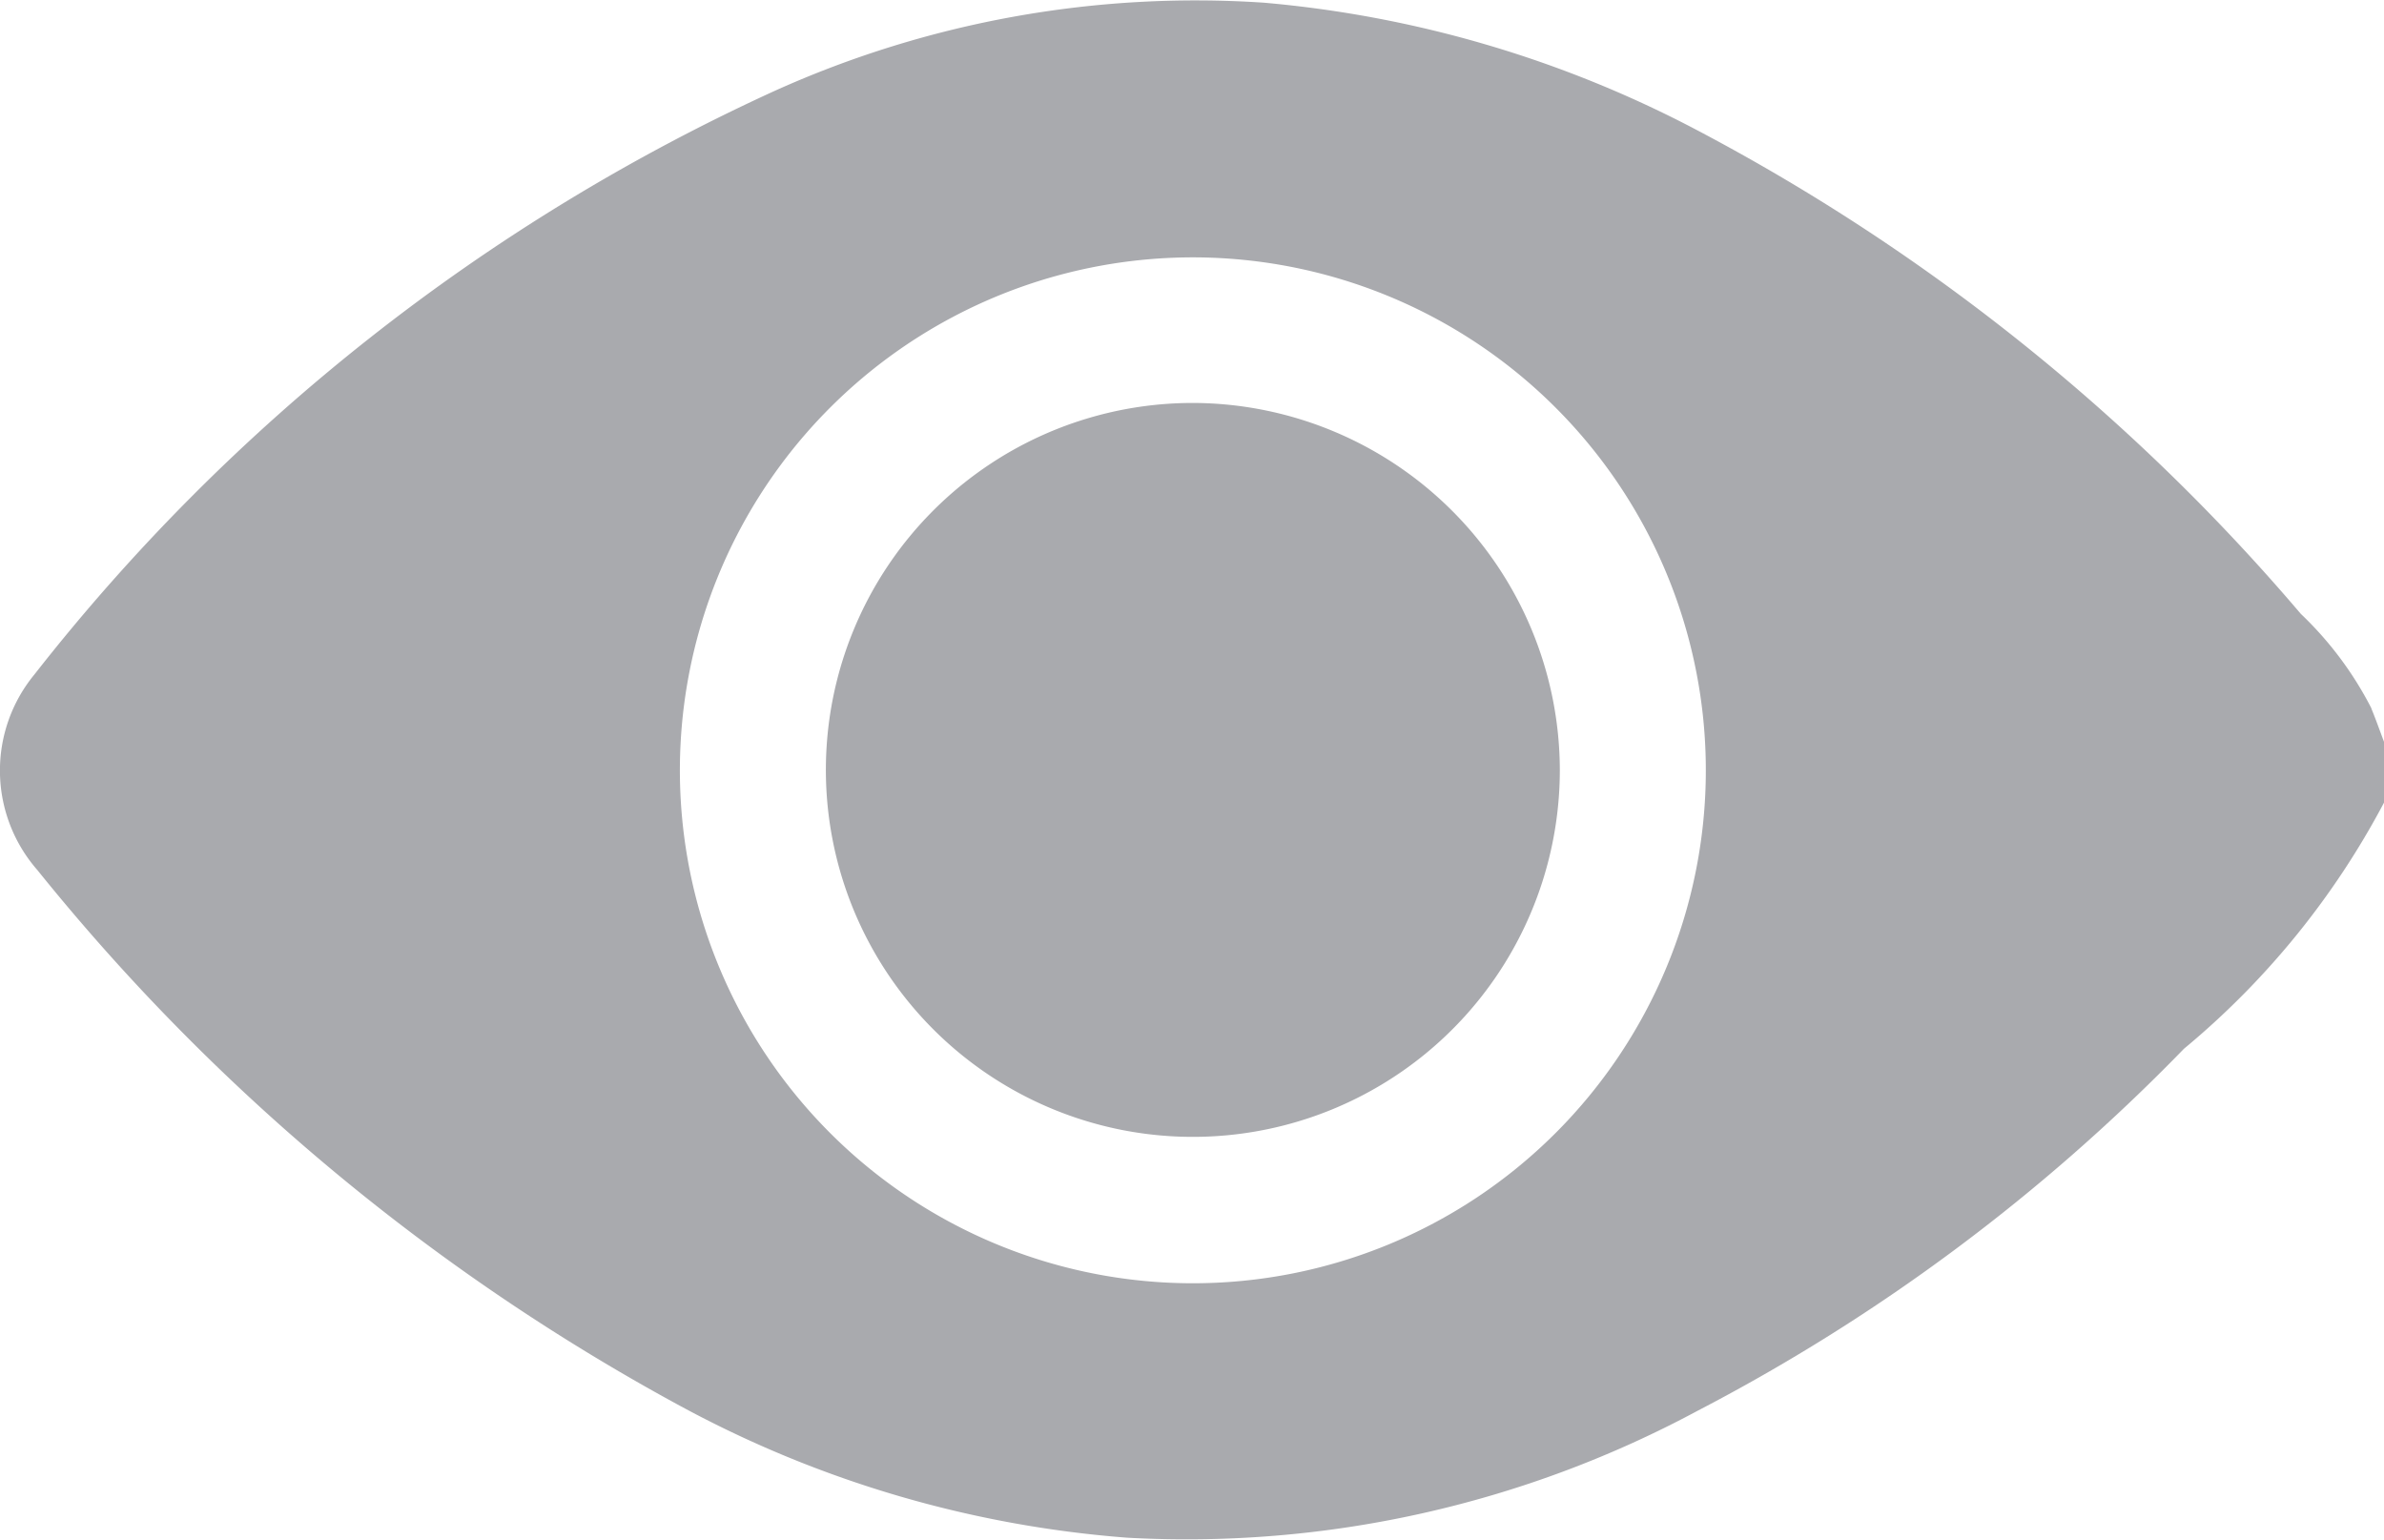 <svg id="Component_83_71" data-name="Component 83 – 71" xmlns="http://www.w3.org/2000/svg" xmlns:xlink="http://www.w3.org/1999/xlink" width="29.279" height="18.911" viewBox="0 0 29.279 18.911">
  <defs>
    <clipPath id="clip-path">
      <rect id="Rectangle_176" data-name="Rectangle 176" width="29.28" height="18.911" fill="#a9aaae"/>
    </clipPath>
  </defs>
  <g id="Group_312" data-name="Group 312" clip-path="url(#clip-path)">
    <path id="Path_195" data-name="Path 195" d="M29.124,8.7a4.309,4.309,0,0,0-.867-1.16A25.091,25.091,0,0,0,20.843,1.6,14.017,14.017,0,0,0,15.521.034a12.579,12.579,0,0,0-6,1.08,24.44,24.44,0,0,0-9.1,7.173,1.855,1.855,0,0,0,.038,2.4,26.1,26.1,0,0,0,7.929,6.6,13.69,13.69,0,0,0,5.456,1.6,13.257,13.257,0,0,0,7.007-1.56,23.3,23.3,0,0,0,5.971-4.445A9.97,9.97,0,0,0,29.28,9.857V9.114c-.052-.137-.1-.275-.156-.41M14.644,15.762A6.3,6.3,0,1,1,20.95,9.478a6.3,6.3,0,0,1-6.306,6.284" transform="translate(0 -0.001)" fill="#a9aaae"/>
    <path id="Path_196" data-name="Path 196" d="M141.809,69.327a4.507,4.507,0,1,1-4.5-4.512,4.519,4.519,0,0,1,4.5,4.512" transform="translate(-122.652 -59.866)" fill="#a9aaae"/>
  </g>
</svg>
